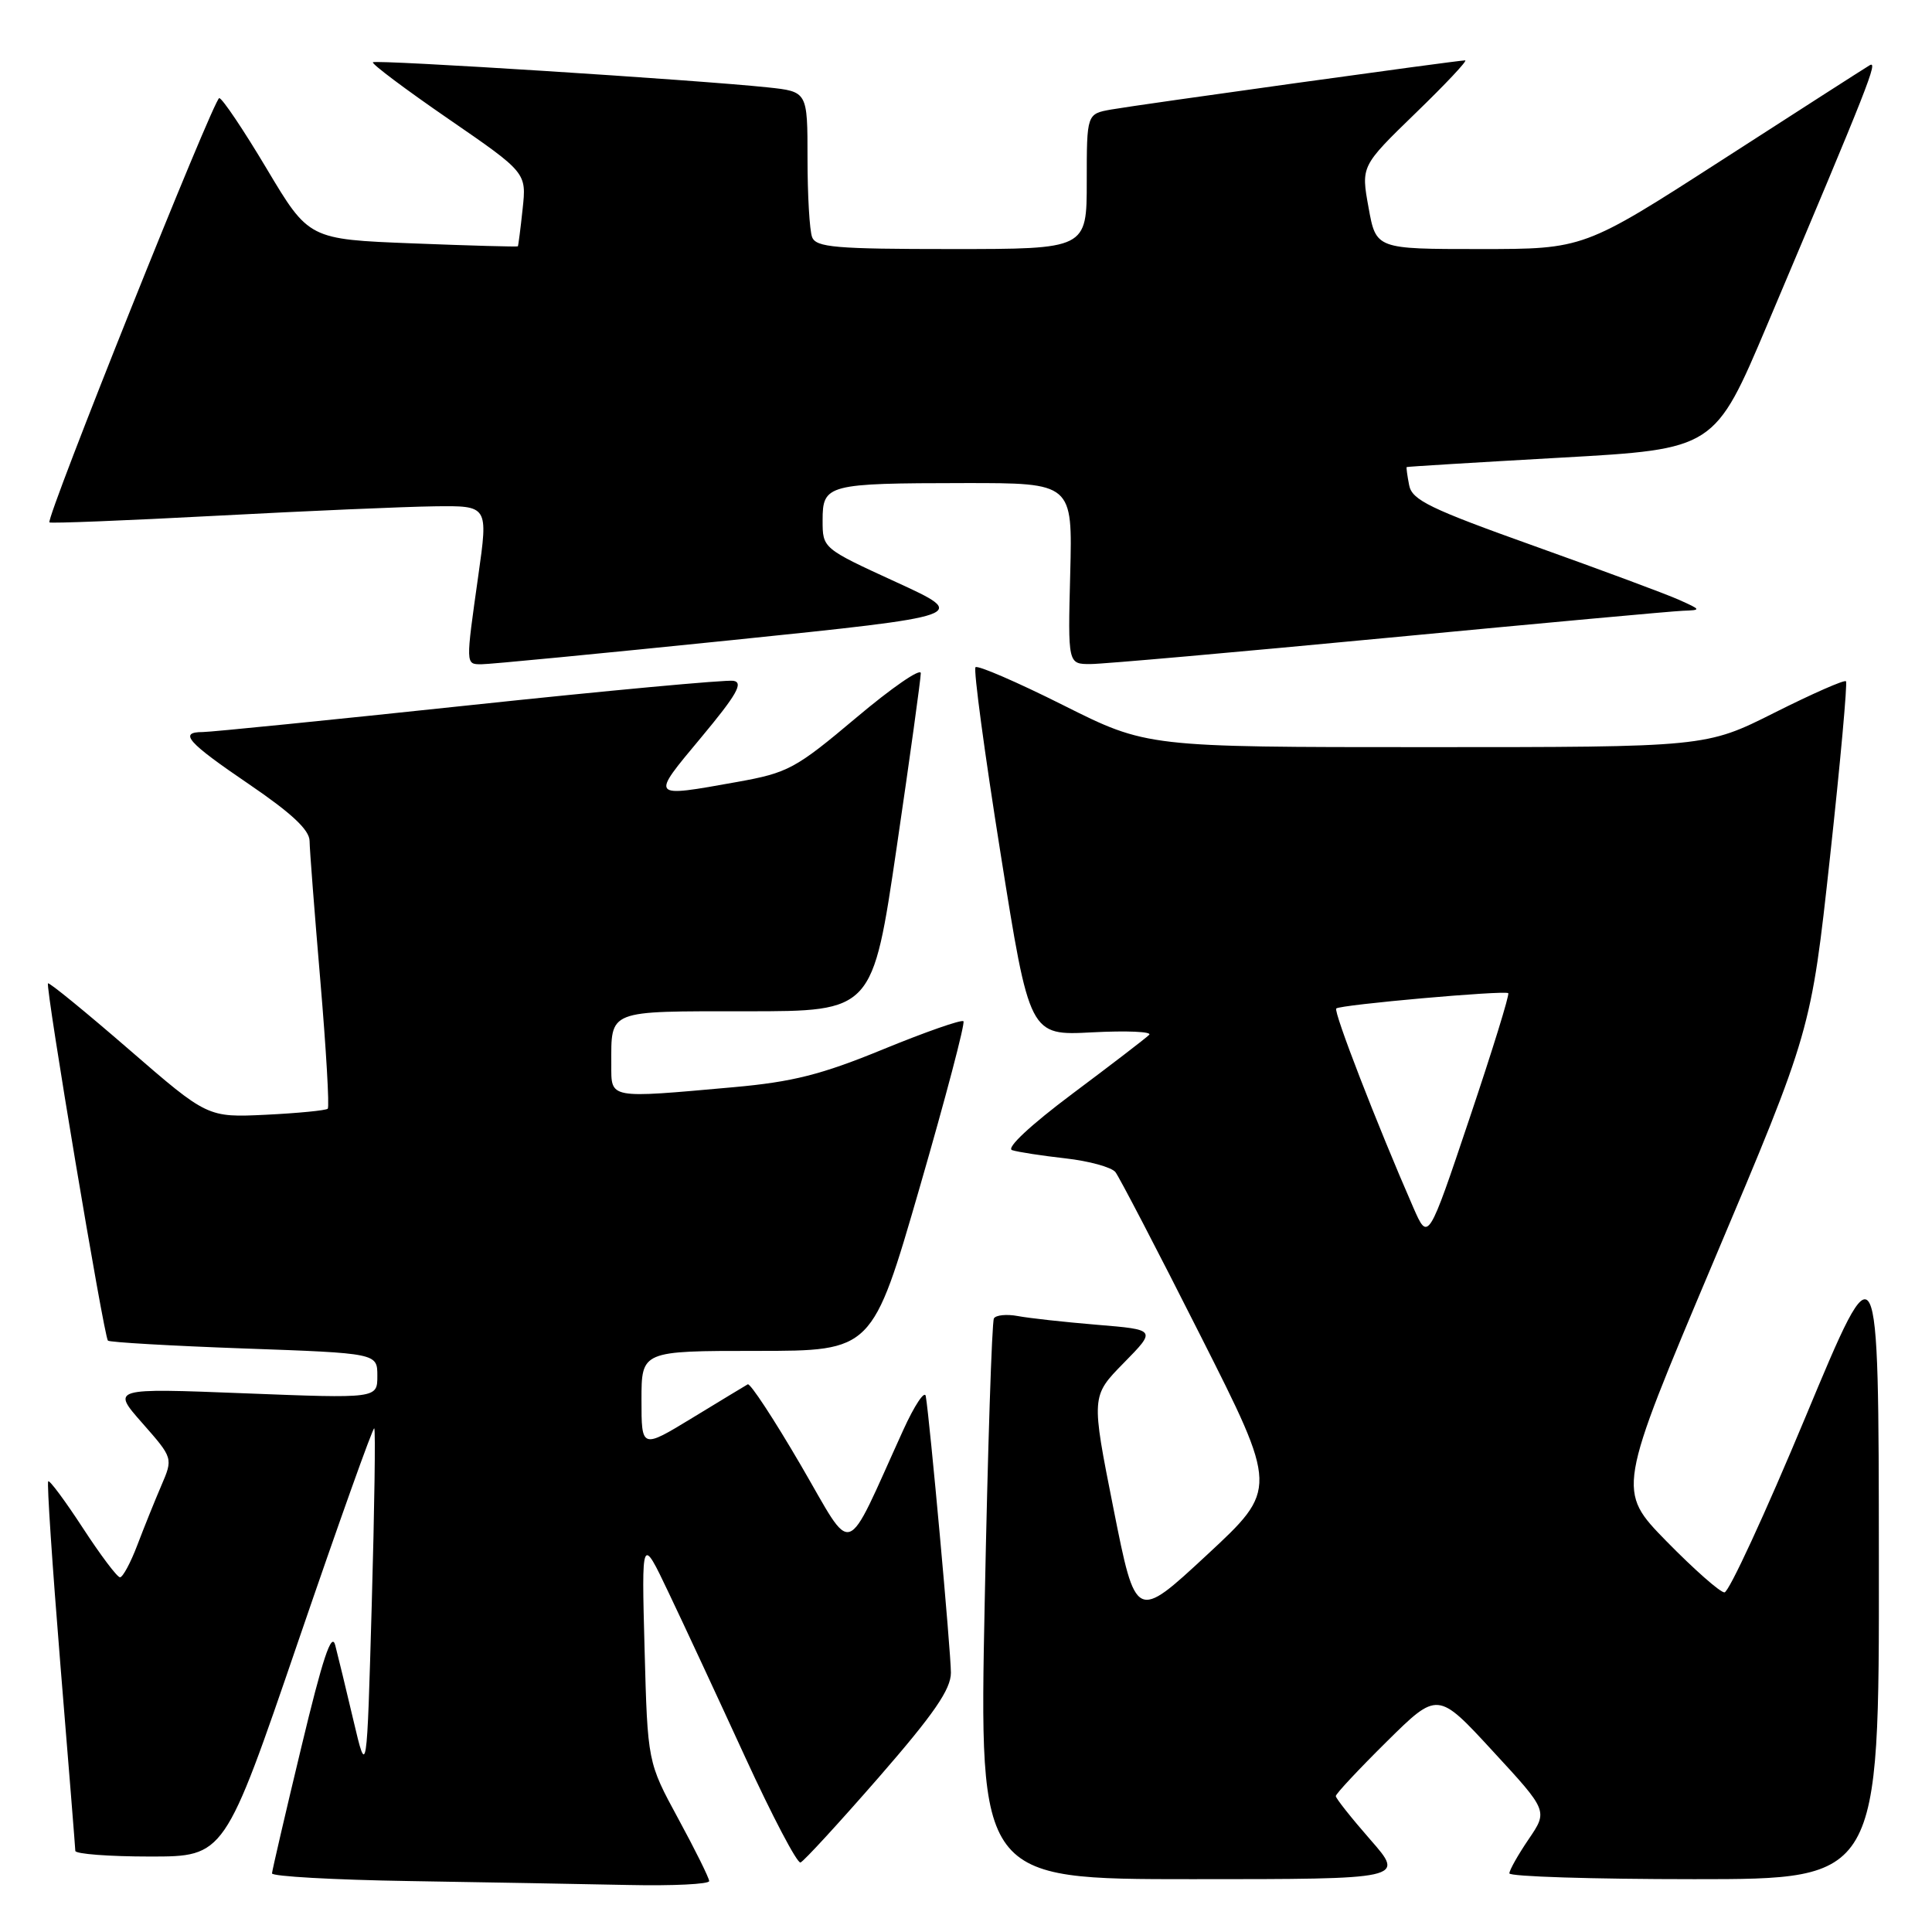<?xml version="1.0" encoding="UTF-8" standalone="no"?>
<!DOCTYPE svg PUBLIC "-//W3C//DTD SVG 1.1//EN" "http://www.w3.org/Graphics/SVG/1.1/DTD/svg11.dtd" >
<svg xmlns="http://www.w3.org/2000/svg" xmlns:xlink="http://www.w3.org/1999/xlink" version="1.1" viewBox="0 0 256 256">
 <g >
 <path fill="currentColor"
d=" M 93.97 249.25 C 93.96 248.84 92.12 245.12 89.88 241.00 C 85.81 233.50 85.81 233.50 85.41 218.50 C 85.01 203.50 85.01 203.50 88.58 211.00 C 90.55 215.12 95.11 224.93 98.72 232.79 C 102.33 240.65 105.64 246.95 106.07 246.79 C 106.51 246.63 111.17 241.55 116.44 235.51 C 123.77 227.09 126.00 223.84 126.00 221.64 C 126.00 218.87 123.20 188.10 122.67 185.00 C 122.53 184.18 121.18 186.20 119.68 189.50 C 111.74 206.94 113.28 206.42 106.08 194.09 C 102.55 188.04 99.40 183.24 99.08 183.43 C 98.76 183.61 95.46 185.61 91.75 187.87 C 85.00 191.98 85.00 191.98 85.00 185.49 C 85.00 179.00 85.00 179.00 100.29 179.00 C 115.59 179.00 115.59 179.00 121.85 157.39 C 125.29 145.50 127.91 135.57 127.66 135.32 C 127.40 135.07 122.63 136.74 117.04 139.03 C 108.84 142.40 105.02 143.36 97.19 144.06 C 80.54 145.55 81.00 145.64 81.00 141.08 C 81.00 133.74 80.34 134.00 98.92 134.00 C 115.62 134.00 115.62 134.00 118.82 112.25 C 120.58 100.29 122.01 89.91 122.01 89.20 C 122.00 88.48 118.15 91.14 113.44 95.11 C 105.41 101.87 104.42 102.40 97.69 103.61 C 86.06 105.69 86.16 105.81 92.88 97.75 C 97.62 92.06 98.55 90.44 97.18 90.21 C 96.22 90.05 80.44 91.51 62.10 93.46 C 43.77 95.41 27.92 97.00 26.88 97.00 C 23.62 97.00 24.81 98.35 33.02 103.93 C 38.63 107.75 41.01 109.97 41.02 111.43 C 41.03 112.57 41.68 120.92 42.45 129.99 C 43.22 139.06 43.66 146.67 43.43 146.91 C 43.19 147.14 39.51 147.50 35.25 147.71 C 27.50 148.08 27.50 148.08 17.08 139.05 C 11.34 134.08 6.52 130.14 6.36 130.30 C 5.99 130.68 13.77 177.11 14.30 177.64 C 14.52 177.86 22.65 178.33 32.35 178.68 C 50.00 179.31 50.00 179.31 50.00 182.31 C 50.00 185.31 50.00 185.31 32.39 184.62 C 14.77 183.93 14.77 183.93 18.86 188.57 C 22.94 193.21 22.94 193.21 21.37 196.86 C 20.51 198.86 19.08 202.41 18.19 204.75 C 17.30 207.09 16.27 209.00 15.90 209.00 C 15.53 209.00 13.32 206.06 10.98 202.47 C 8.64 198.88 6.57 196.09 6.39 196.28 C 6.20 196.47 6.93 207.39 8.00 220.56 C 9.08 233.73 9.97 244.84 9.98 245.25 C 9.99 245.66 14.45 246.00 19.88 246.00 C 29.76 246.00 29.76 246.00 39.52 217.47 C 44.89 201.78 49.42 189.09 49.59 189.26 C 49.77 189.43 49.62 199.91 49.26 212.54 C 48.61 235.50 48.61 235.50 46.84 228.00 C 45.87 223.88 44.78 219.38 44.42 218.00 C 43.94 216.16 42.75 219.73 39.93 231.50 C 37.81 240.30 36.07 247.83 36.04 248.23 C 36.02 248.63 44.21 249.09 54.25 249.25 C 64.29 249.41 77.34 249.65 83.25 249.77 C 89.16 249.90 93.99 249.66 93.97 249.25 Z  M 181.58 243.77 C 179.06 240.89 177.00 238.29 177.00 237.99 C 177.00 237.69 180.04 234.44 183.75 230.77 C 190.50 224.10 190.50 224.10 197.80 232.03 C 205.11 239.95 205.11 239.95 202.55 243.71 C 201.15 245.77 200.00 247.81 200.00 248.23 C 200.00 248.65 211.03 249.00 224.50 249.00 C 249.00 249.00 249.00 249.00 248.96 206.75 C 248.93 164.50 248.93 164.50 239.24 187.75 C 233.91 200.54 229.08 211.00 228.50 211.00 C 227.92 211.00 224.48 207.96 220.84 204.25 C 214.24 197.50 214.24 197.50 227.10 167.04 C 239.97 136.59 239.97 136.59 242.48 113.62 C 243.86 100.99 244.81 90.48 244.60 90.27 C 244.38 90.05 240.12 91.93 235.12 94.44 C 226.04 99.00 226.04 99.00 189.00 99.00 C 151.97 99.00 151.97 99.00 140.88 93.44 C 134.78 90.38 129.55 88.12 129.26 88.41 C 128.97 88.70 130.46 99.80 132.58 113.08 C 136.42 137.23 136.42 137.23 144.73 136.79 C 149.30 136.55 152.70 136.70 152.27 137.12 C 151.85 137.55 147.27 141.06 142.11 144.92 C 136.50 149.12 133.28 152.14 134.11 152.40 C 134.87 152.65 138.06 153.14 141.18 153.49 C 144.30 153.84 147.28 154.66 147.80 155.31 C 148.31 155.97 153.37 165.68 159.03 176.90 C 169.34 197.30 169.34 197.30 159.92 206.04 C 150.50 214.78 150.50 214.78 147.54 199.89 C 144.58 185.00 144.58 185.00 148.90 180.60 C 153.23 176.19 153.23 176.19 145.36 175.54 C 141.04 175.18 136.31 174.66 134.85 174.38 C 133.39 174.11 131.97 174.25 131.70 174.69 C 131.43 175.14 130.88 192.04 130.48 212.25 C 129.74 249.00 129.74 249.00 157.95 249.00 C 186.16 249.00 186.16 249.00 181.58 243.77 Z  M 96.97 84.82 C 128.44 81.58 128.44 81.58 118.72 77.12 C 109.00 72.66 109.00 72.66 109.00 68.95 C 109.00 64.18 109.58 64.03 127.81 64.01 C 142.12 64.00 142.12 64.00 141.81 76.00 C 141.50 88.00 141.50 88.00 144.50 87.99 C 146.15 87.99 163.93 86.41 184.00 84.50 C 204.07 82.59 221.62 80.98 223.00 80.93 C 225.45 80.84 225.44 80.81 222.50 79.49 C 220.85 78.74 212.22 75.54 203.33 72.36 C 189.47 67.41 187.09 66.26 186.72 64.29 C 186.47 63.03 186.33 61.95 186.39 61.89 C 186.45 61.83 195.66 61.27 206.85 60.64 C 227.20 59.50 227.20 59.50 234.18 43.00 C 247.73 10.96 248.92 7.93 247.72 8.66 C 247.05 9.06 238.26 14.70 228.18 21.20 C 209.86 33.00 209.86 33.00 196.10 33.00 C 182.33 33.00 182.33 33.00 181.34 27.50 C 180.34 22.01 180.34 22.01 187.56 15.00 C 191.54 11.15 194.50 8.00 194.14 8.00 C 193.13 8.00 150.88 13.87 147.25 14.51 C 144.00 15.09 144.00 15.09 144.00 24.05 C 144.00 33.00 144.00 33.00 126.11 33.00 C 110.71 33.00 108.13 32.78 107.61 31.42 C 107.27 30.55 107.00 25.86 107.00 20.99 C 107.00 12.14 107.00 12.14 101.75 11.58 C 92.40 10.59 49.79 7.88 49.41 8.25 C 49.21 8.45 53.71 11.83 59.41 15.75 C 69.77 22.88 69.77 22.88 69.25 27.69 C 68.97 30.34 68.68 32.56 68.62 32.64 C 68.55 32.72 62.29 32.55 54.71 32.25 C 40.92 31.71 40.92 31.71 35.34 22.36 C 32.27 17.21 29.44 13.00 29.05 13.00 C 28.34 13.00 6.04 68.71 6.55 69.22 C 6.71 69.37 16.66 68.98 28.67 68.34 C 40.67 67.70 53.69 67.14 57.59 67.09 C 64.69 67.00 64.69 67.00 63.38 76.25 C 61.70 88.14 61.69 88.00 63.75 88.02 C 64.71 88.04 79.66 86.59 96.97 84.82 Z  M 187.27 160.00 C 182.46 149.00 176.66 134.01 177.06 133.63 C 177.58 133.13 199.33 131.20 199.85 131.60 C 200.05 131.75 197.74 139.22 194.72 148.19 C 189.24 164.50 189.24 164.50 187.27 160.00 Z "/>
</g>
</svg>